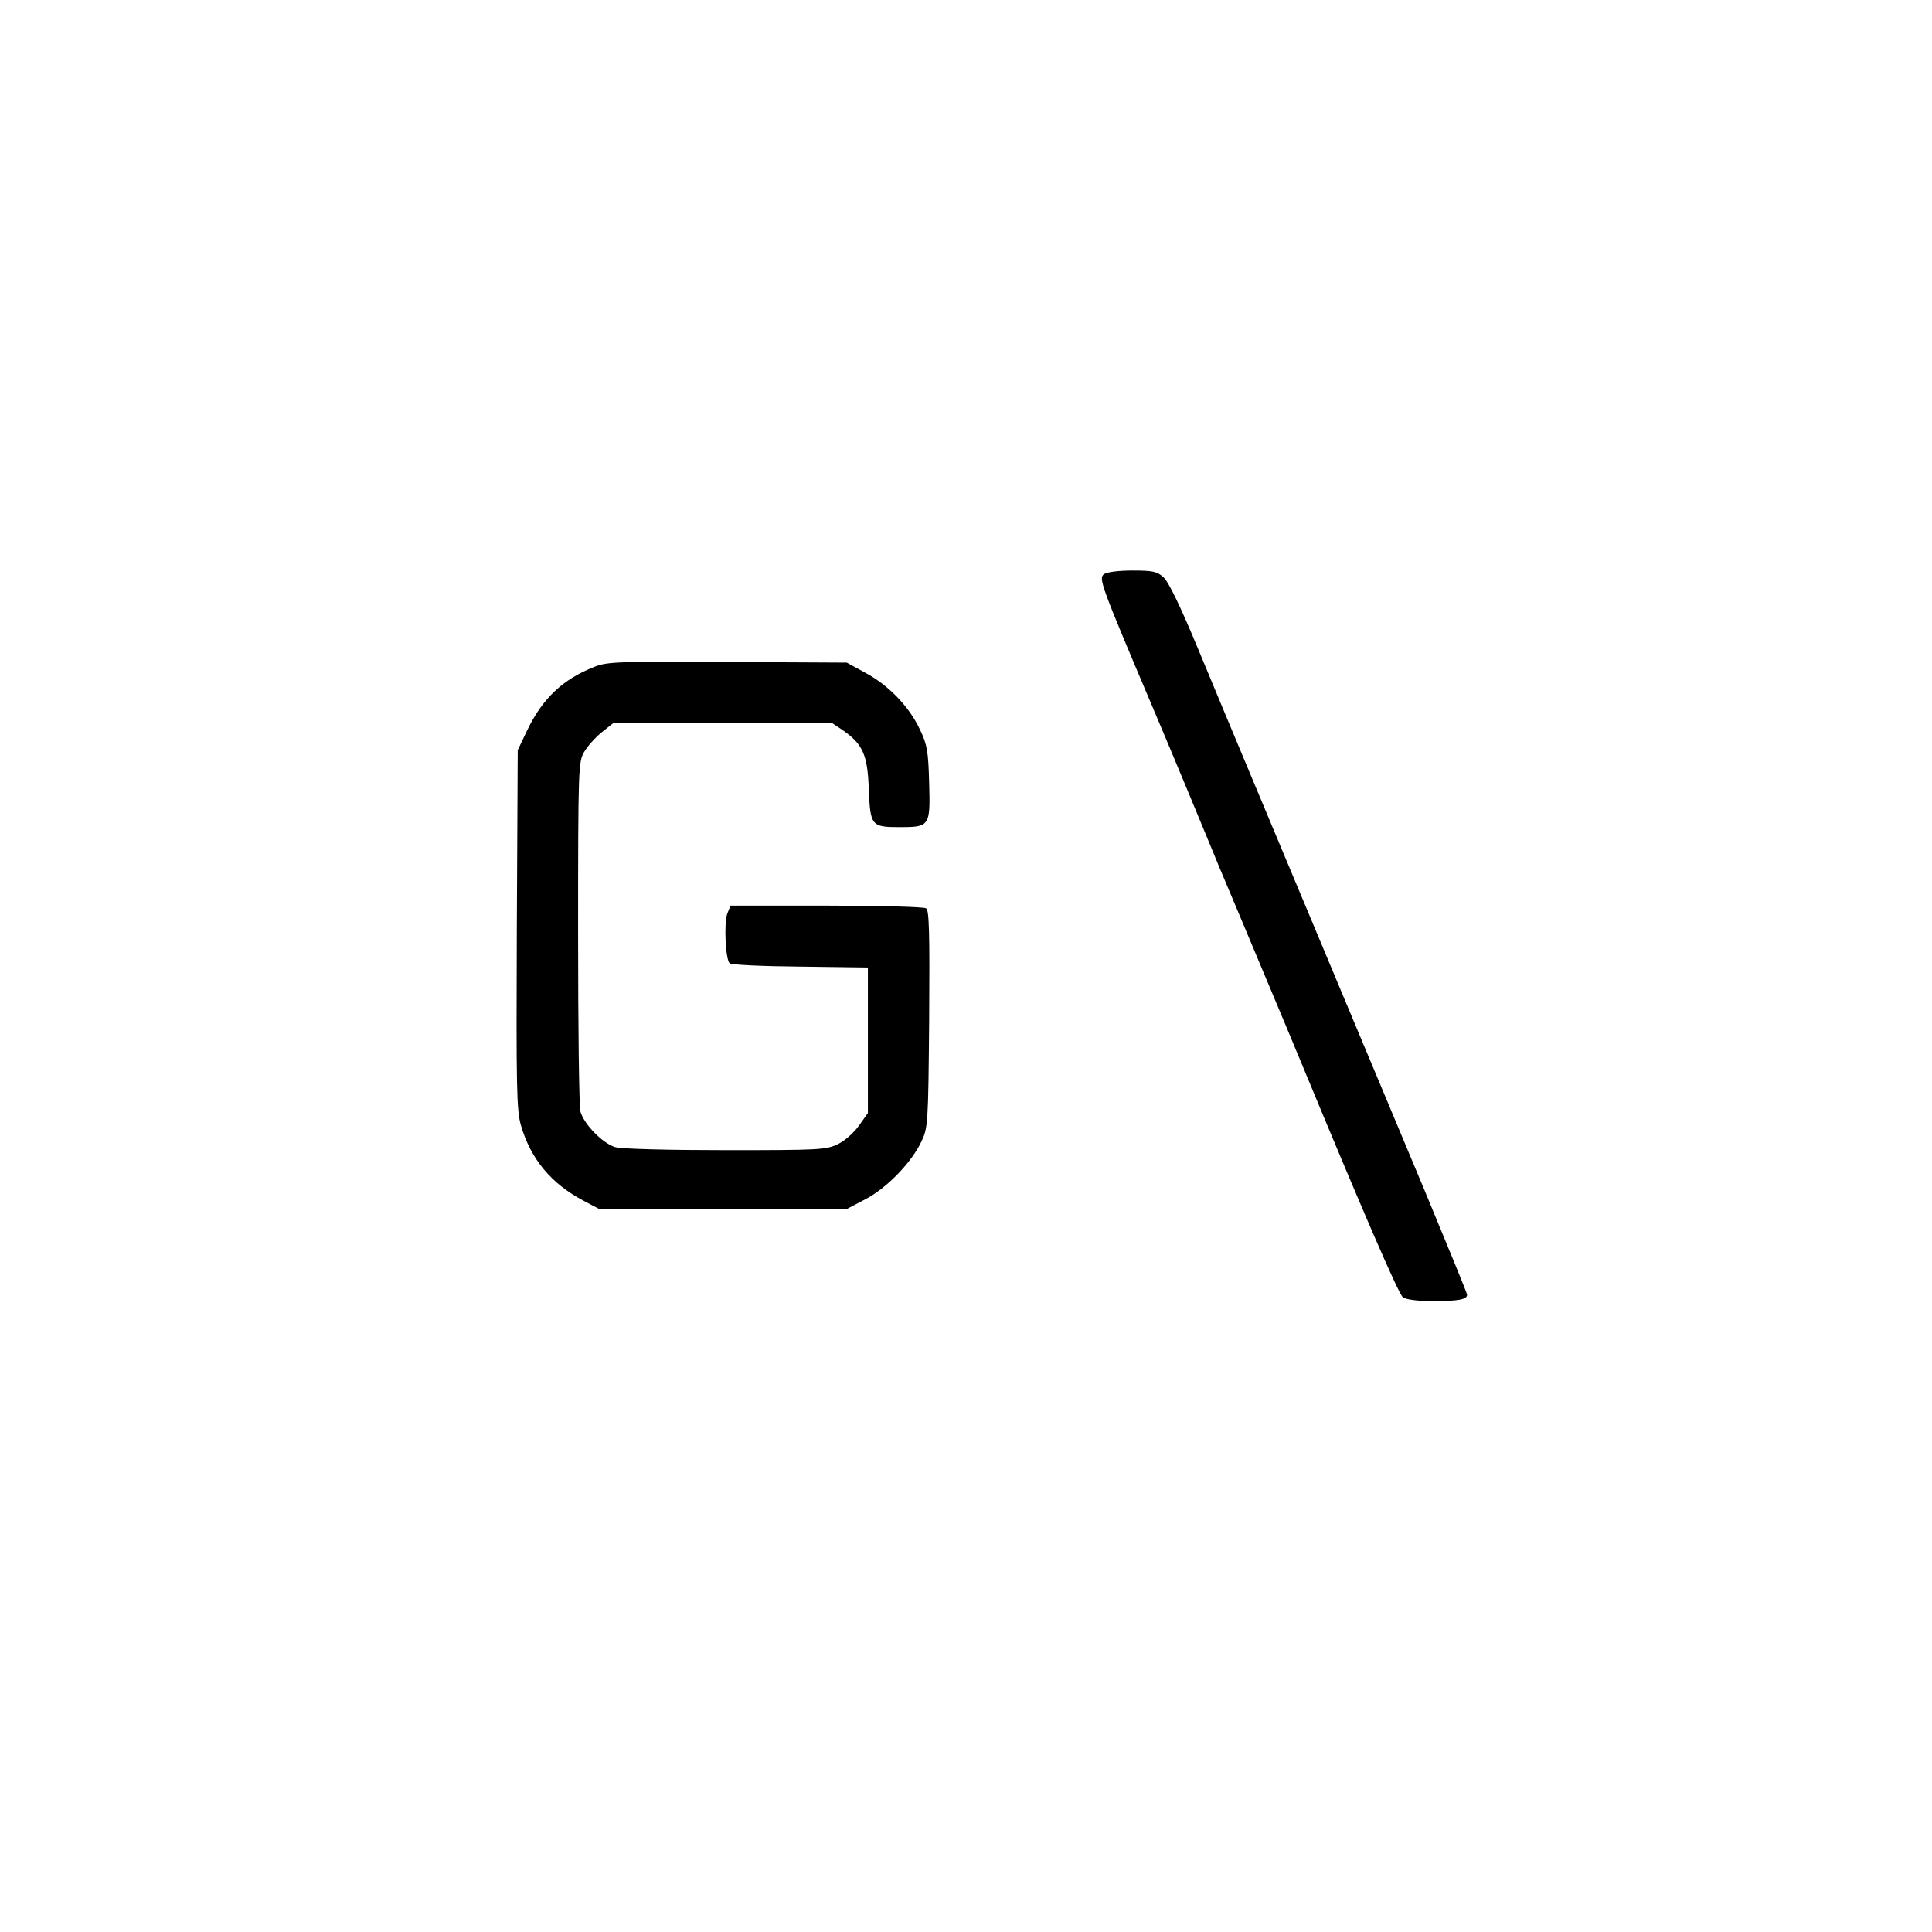 <?xml version="1.0" standalone="no"?>
<!DOCTYPE svg PUBLIC "-//W3C//DTD SVG 20010904//EN"
 "http://www.w3.org/TR/2001/REC-SVG-20010904/DTD/svg10.dtd">
<svg version="1.0" xmlns="http://www.w3.org/2000/svg"
 width="640pt" height="640pt" viewBox="0 0 640 640"
 preserveAspectRatio="xMidYMid meet">

<g transform="translate(0,640) scale(0.1,-0.1)"
fill="#000000" stroke="none">
<path d="M3657 4498 c-18 -14 -12 -32 158 -433 81 -191 159 -380 190 -455 12
-30 52 -126 89 -213 168 -400 200 -477 231 -552 186 -449 308 -732 322 -742
10 -8 49 -13 99 -13 84 0 114 5 114 21 0 5 -64 160 -141 346 -169 404 -412
984 -556 1328 -58 138 -145 347 -194 465 -58 140 -98 223 -115 238 -21 19 -36
22 -103 22 -46 0 -84 -5 -94 -12z"/>
<path d="M1969 4191 c-105 -41 -173 -106 -223 -211 l-31 -65 -3 -594 c-2 -524
-1 -600 14 -650 32 -110 100 -192 206 -248 l53 -28 410 0 410 0 61 32 c70 36
153 121 186 191 22 46 23 57 26 406 2 286 0 361 -10 367 -7 5 -156 9 -331 9
l-317 0 -11 -27 c-11 -31 -6 -150 8 -164 5 -5 110 -10 233 -11 l225 -3 0 -241
0 -241 -29 -41 c-16 -23 -46 -50 -70 -62 -40 -19 -61 -20 -372 -20 -191 0
-344 4 -366 10 -41 12 -103 75 -115 117 -5 16 -8 282 -8 593 0 547 1 566 20
599 11 19 37 48 58 65 l39 31 362 0 362 0 36 -24 c66 -46 82 -81 86 -195 5
-121 8 -126 102 -126 100 0 102 3 98 146 -3 104 -6 126 -30 176 -35 76 -104
148 -181 189 l-62 34 -395 2 c-362 2 -399 1 -441 -16z"/>
</g>
</svg>
